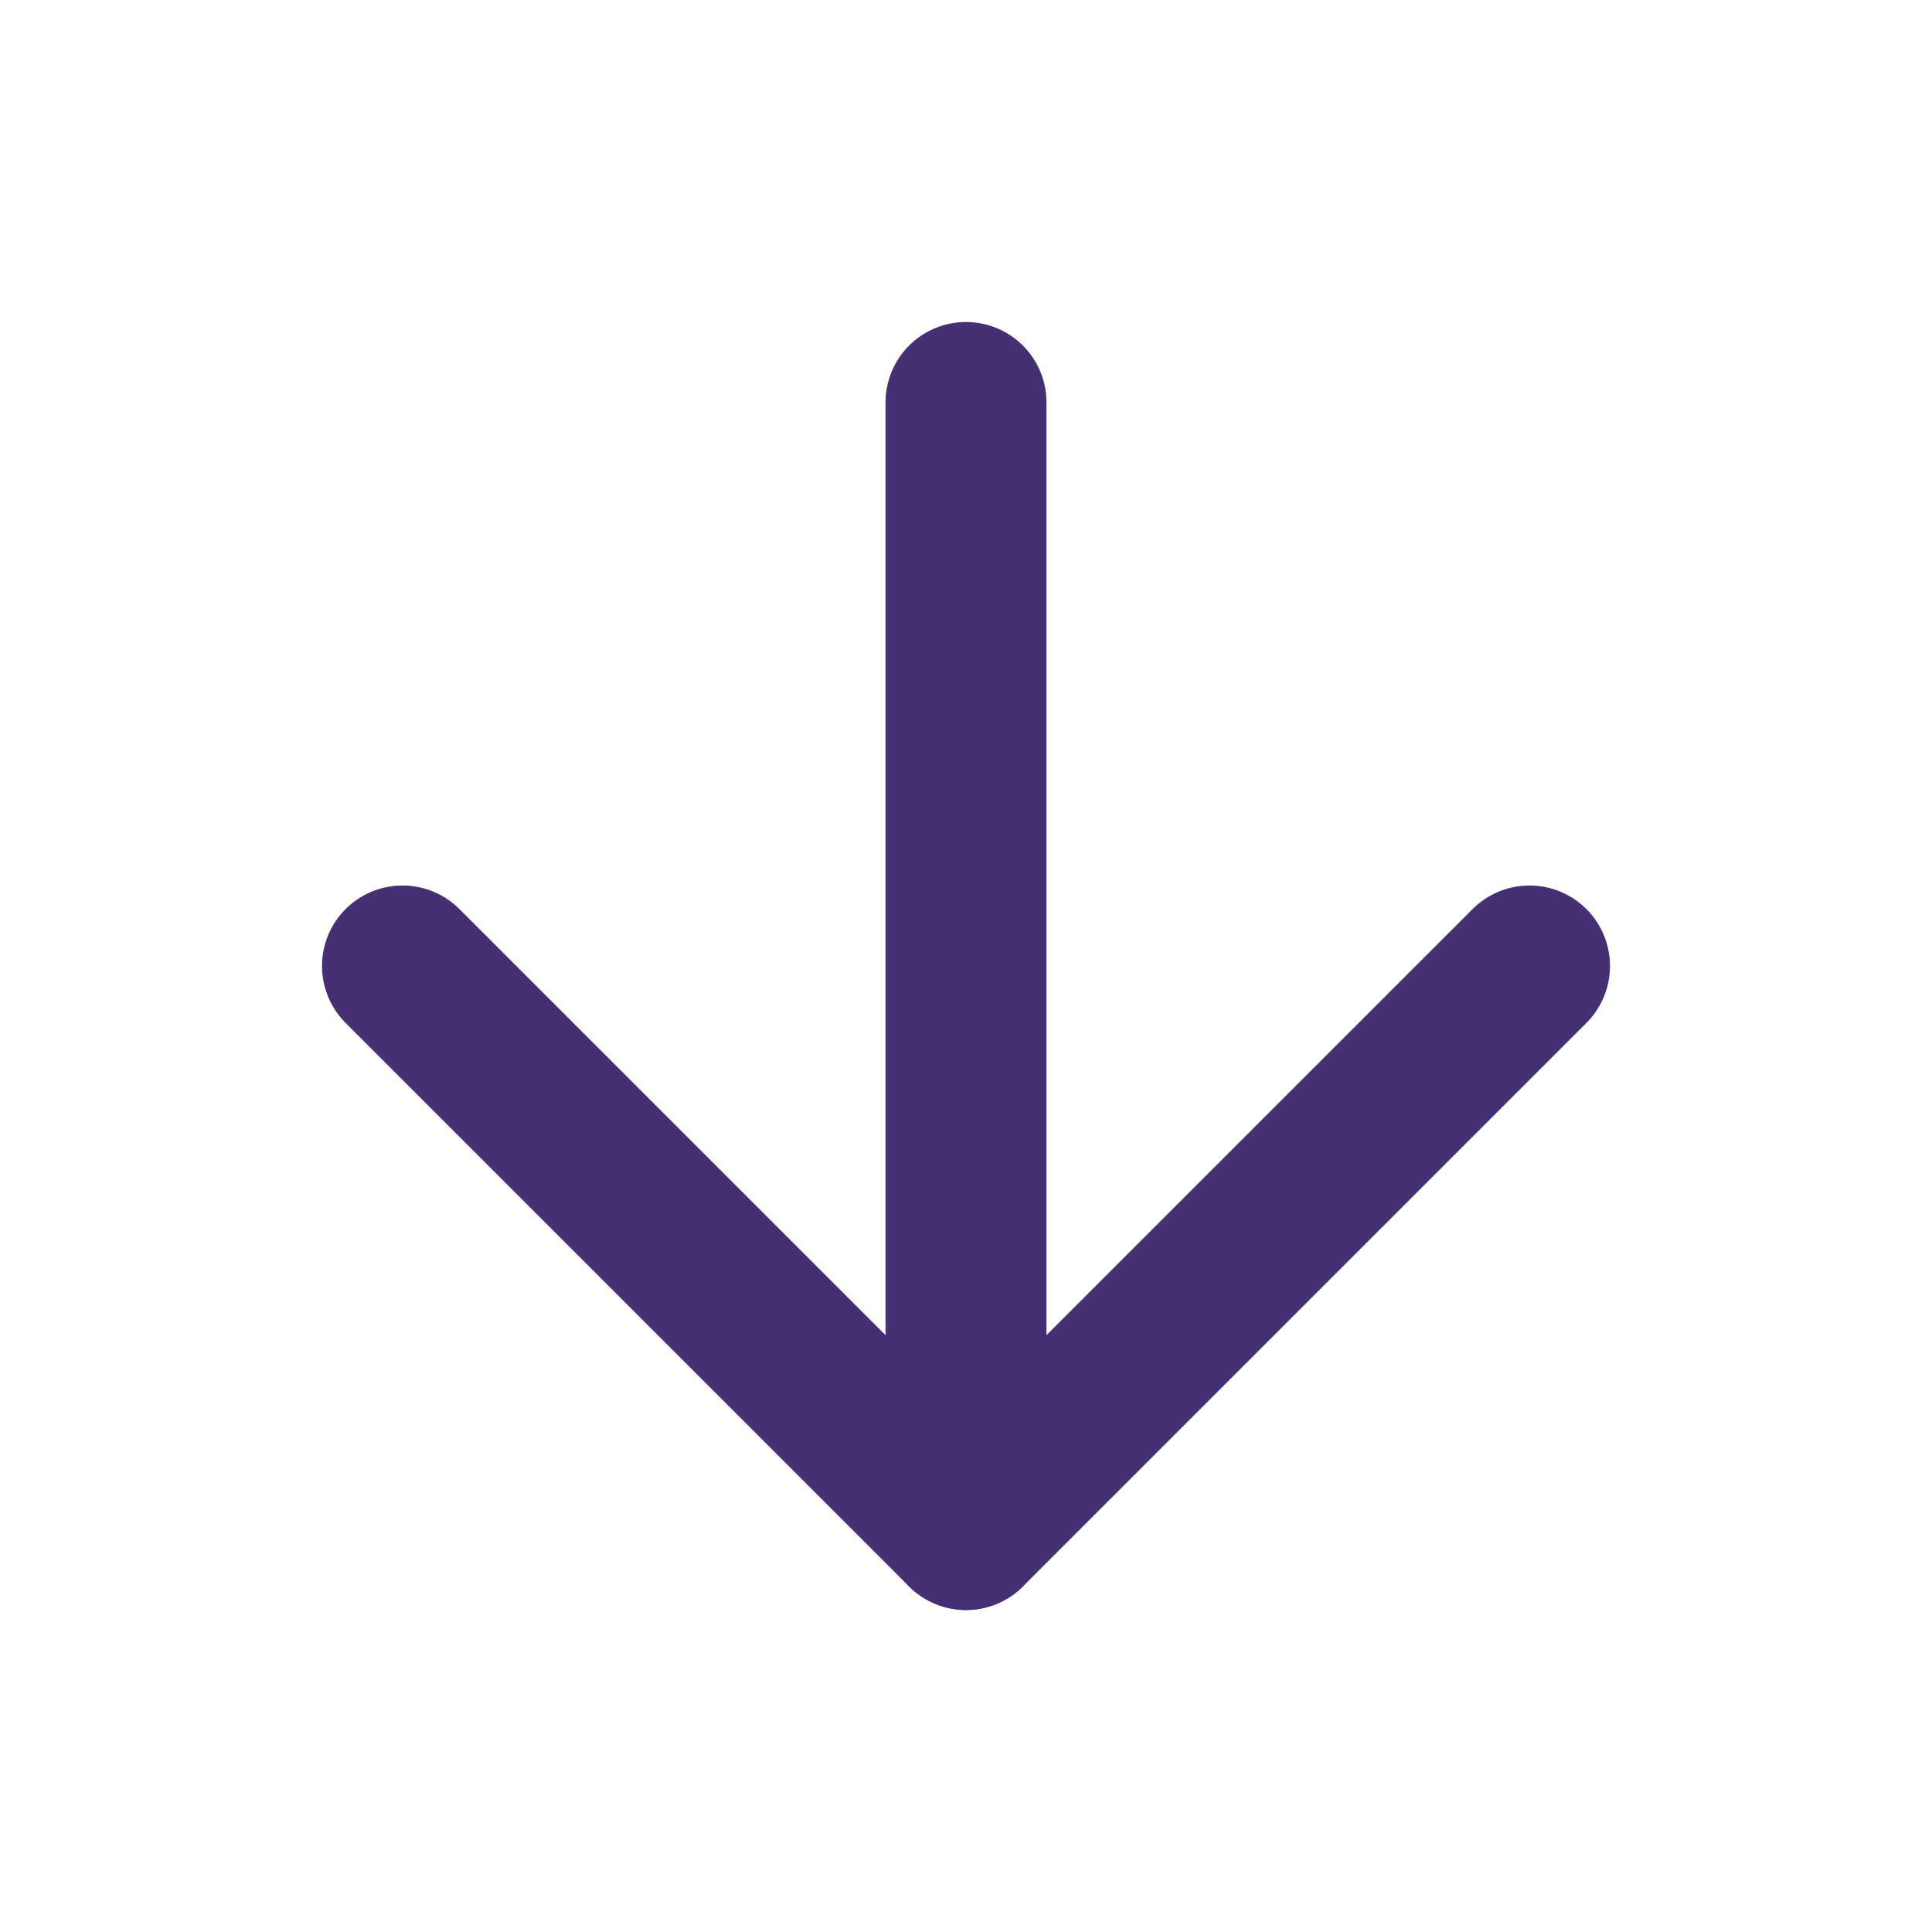 <svg width="24" height="24" viewBox="0 0 24 24" fill="none" xmlns="http://www.w3.org/2000/svg">
<path d="M12 5V19" stroke="#453073" stroke-width="2" stroke-linecap="round" stroke-linejoin="round"/>
<path d="M19 12L12 19L5 12" stroke="#453073" stroke-width="2" stroke-linecap="round" stroke-linejoin="round"/>
</svg>
